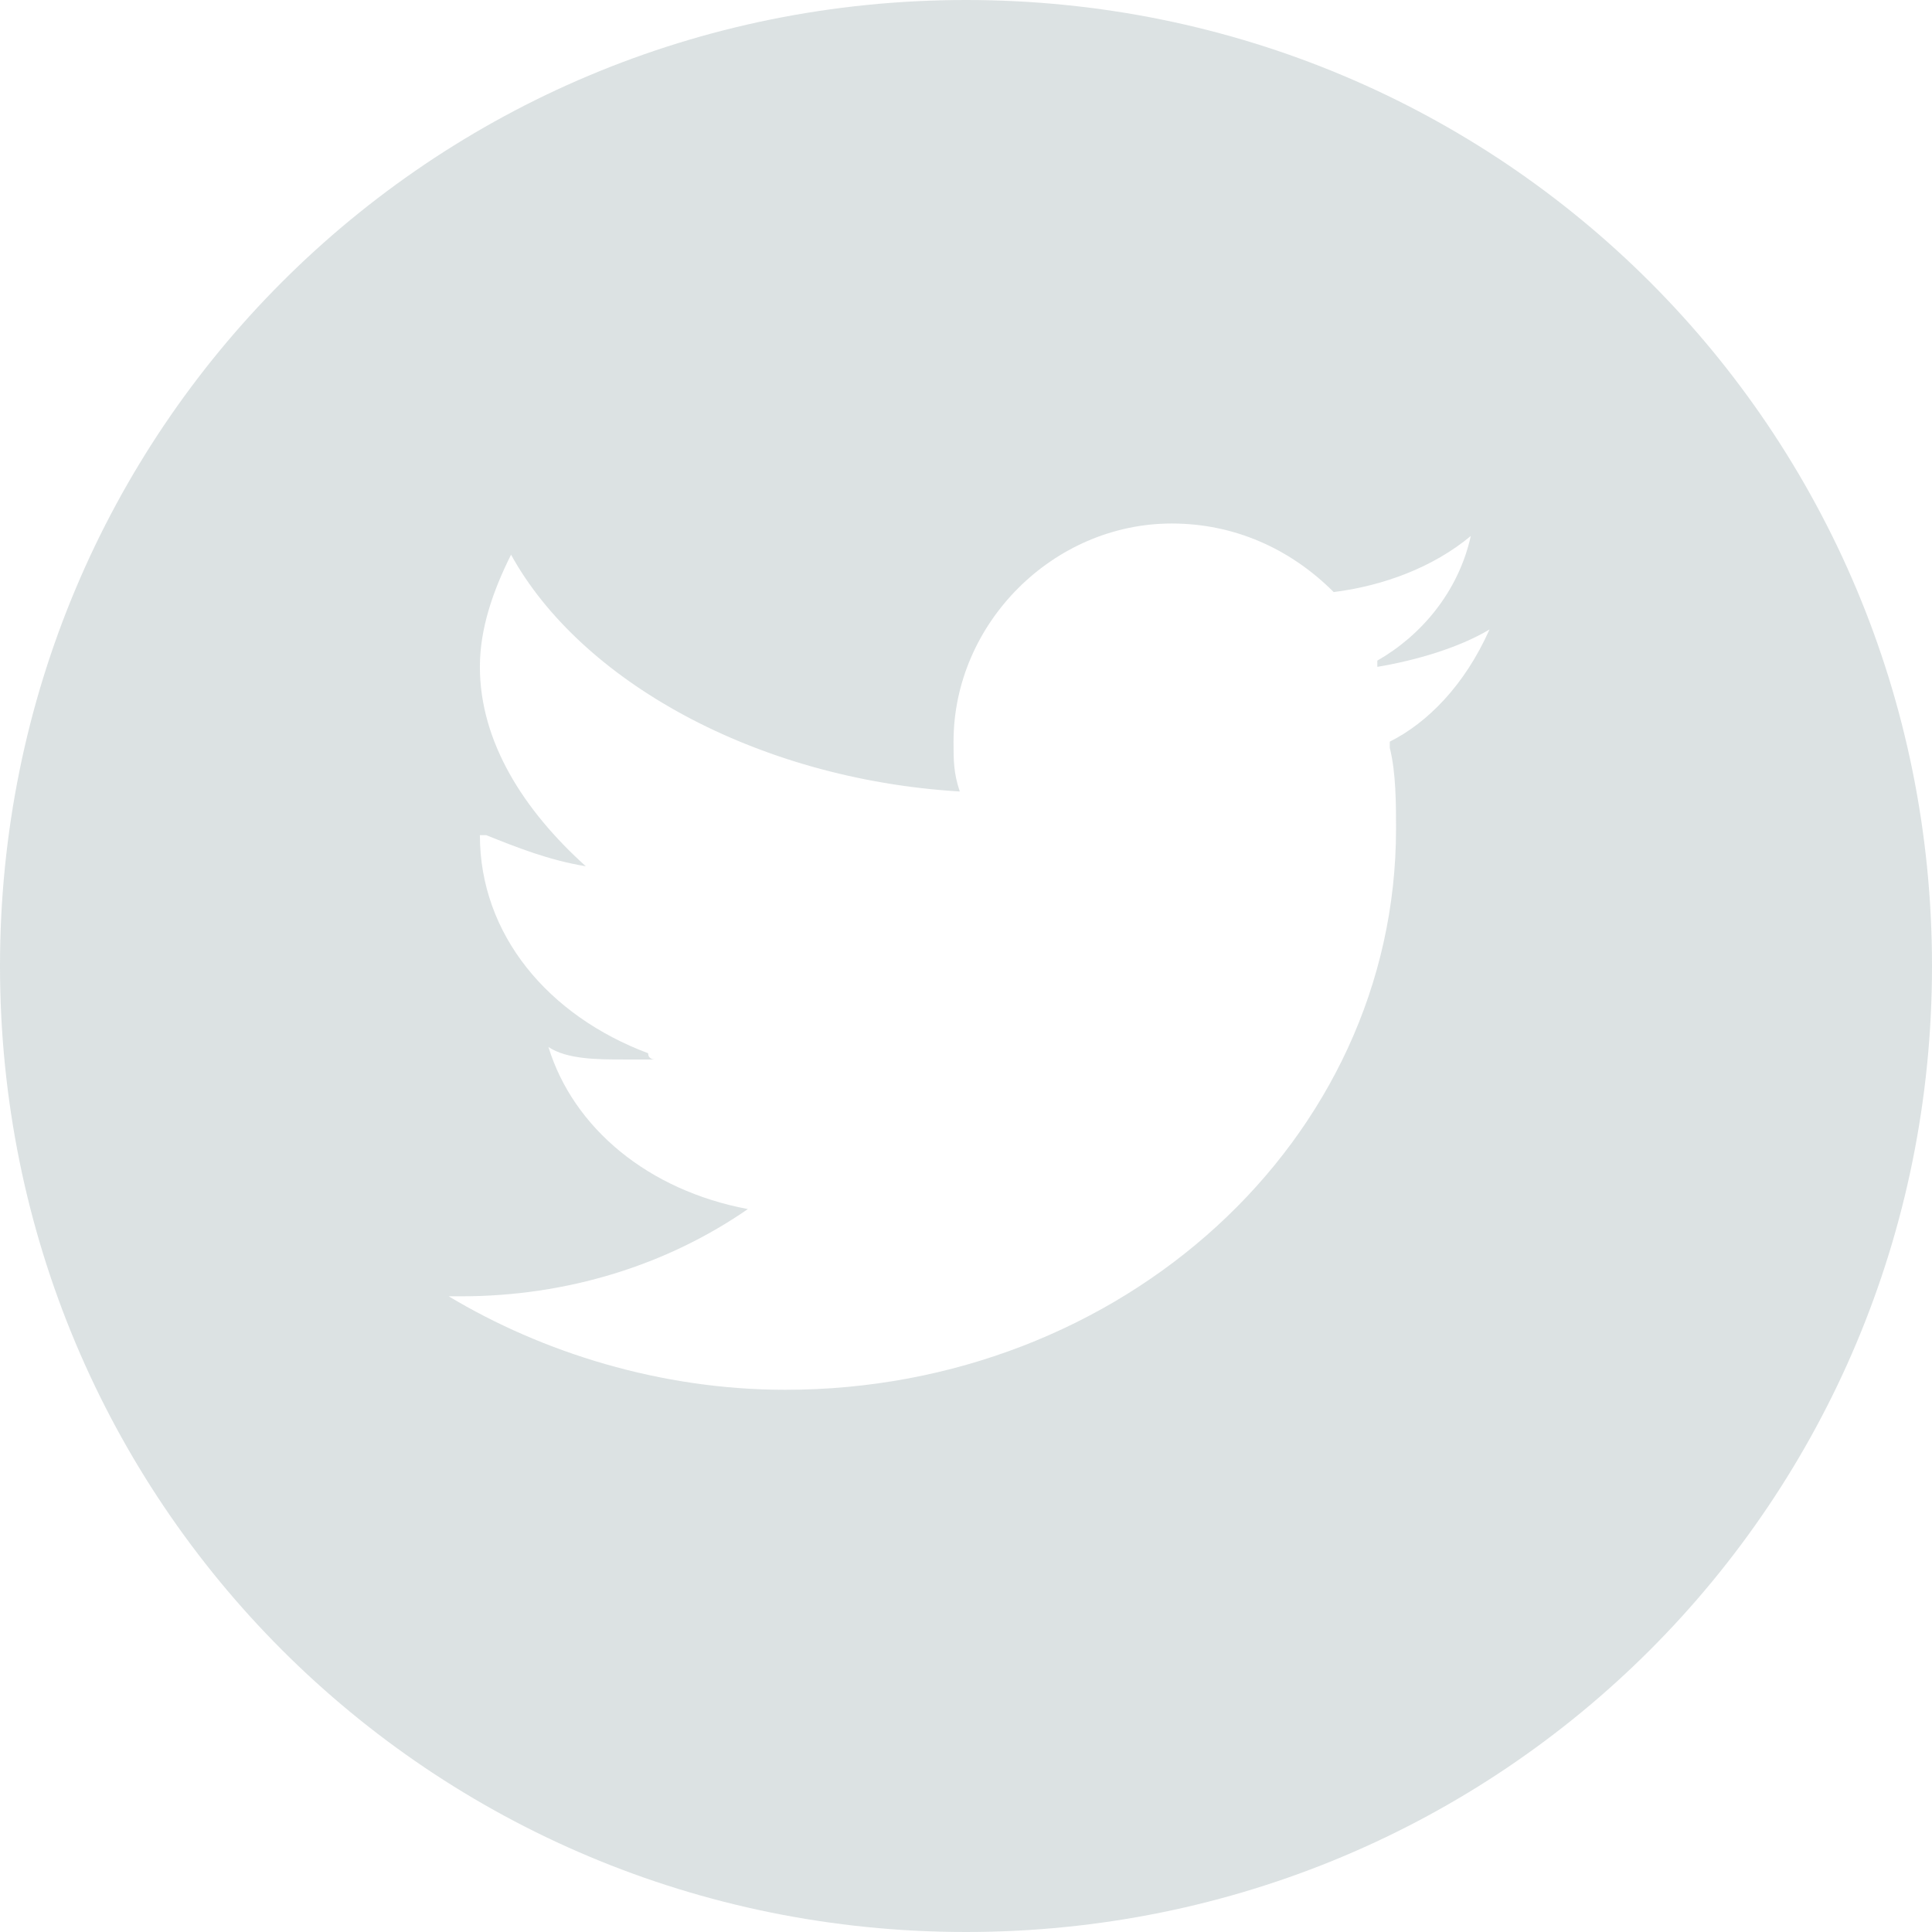 <?xml version="1.0" encoding="utf-8"?>
<!-- Generator: Adobe Illustrator 18.0.0, SVG Export Plug-In . SVG Version: 6.00 Build 0)  -->
<!DOCTYPE svg PUBLIC "-//W3C//DTD SVG 1.1//EN" "http://www.w3.org/Graphics/SVG/1.1/DTD/svg11.dtd">
<svg version="1.1" id="Layer_1" xmlns="http://www.w3.org/2000/svg" xmlns:xlink="http://www.w3.org/1999/xlink" x="0px" y="0px"
	 viewBox="0 0 31 31" enable-background="new 0 0 31 31" xml:space="preserve">
<path opacity="0.65" fill="#C9D2D5" d="M15.5,0C6.9,0,0,6.9,0,15.5S6.9,31,15.5,31C24.1,31,31,24.1,31,15.5S24.1,0,15.5,0z
	 M22.3,11.9c0,0,0,0.1,0,0.1c0,0,0,0,0,0c0.1,0.4,0.1,0.9,0.1,1.3c0,5-4.4,9-9.8,9c-2,0-3.9-0.6-5.4-1.5c0.1,0,0.1,0,0.2,0
	c1.7,0,3.3-0.5,4.6-1.4c-1.6-0.3-2.8-1.3-3.2-2.6C9.1,17,9.6,17,10,17c0.2,0,0.3,0,0.5,0c0,0-0.1,0-0.1-0.1
	c-1.6-0.6-2.7-1.9-2.7-3.5c0,0,0,0,0,0c0,0,0,0,0,0c0,0,0.1,0,0.1,0c0.5,0.2,1,0.4,1.6,0.5c-1-0.9-1.7-2-1.7-3.2
	c0-0.6,0.2-1.2,0.5-1.8c1.1,2,3.9,3.6,7.2,3.8c-0.1-0.3-0.1-0.5-0.1-0.8c0-1.9,1.6-3.5,3.5-3.5c1,0,1.9,0.4,2.6,1.1
	c0.8-0.1,1.6-0.4,2.2-0.9c-0.2,0.9-0.8,1.6-1.5,2c0,0,0,0,0,0.1c0.6-0.1,1.3-0.3,1.8-0.6C23.5,11,22.9,11.6,22.3,11.9z"/>
</svg>
